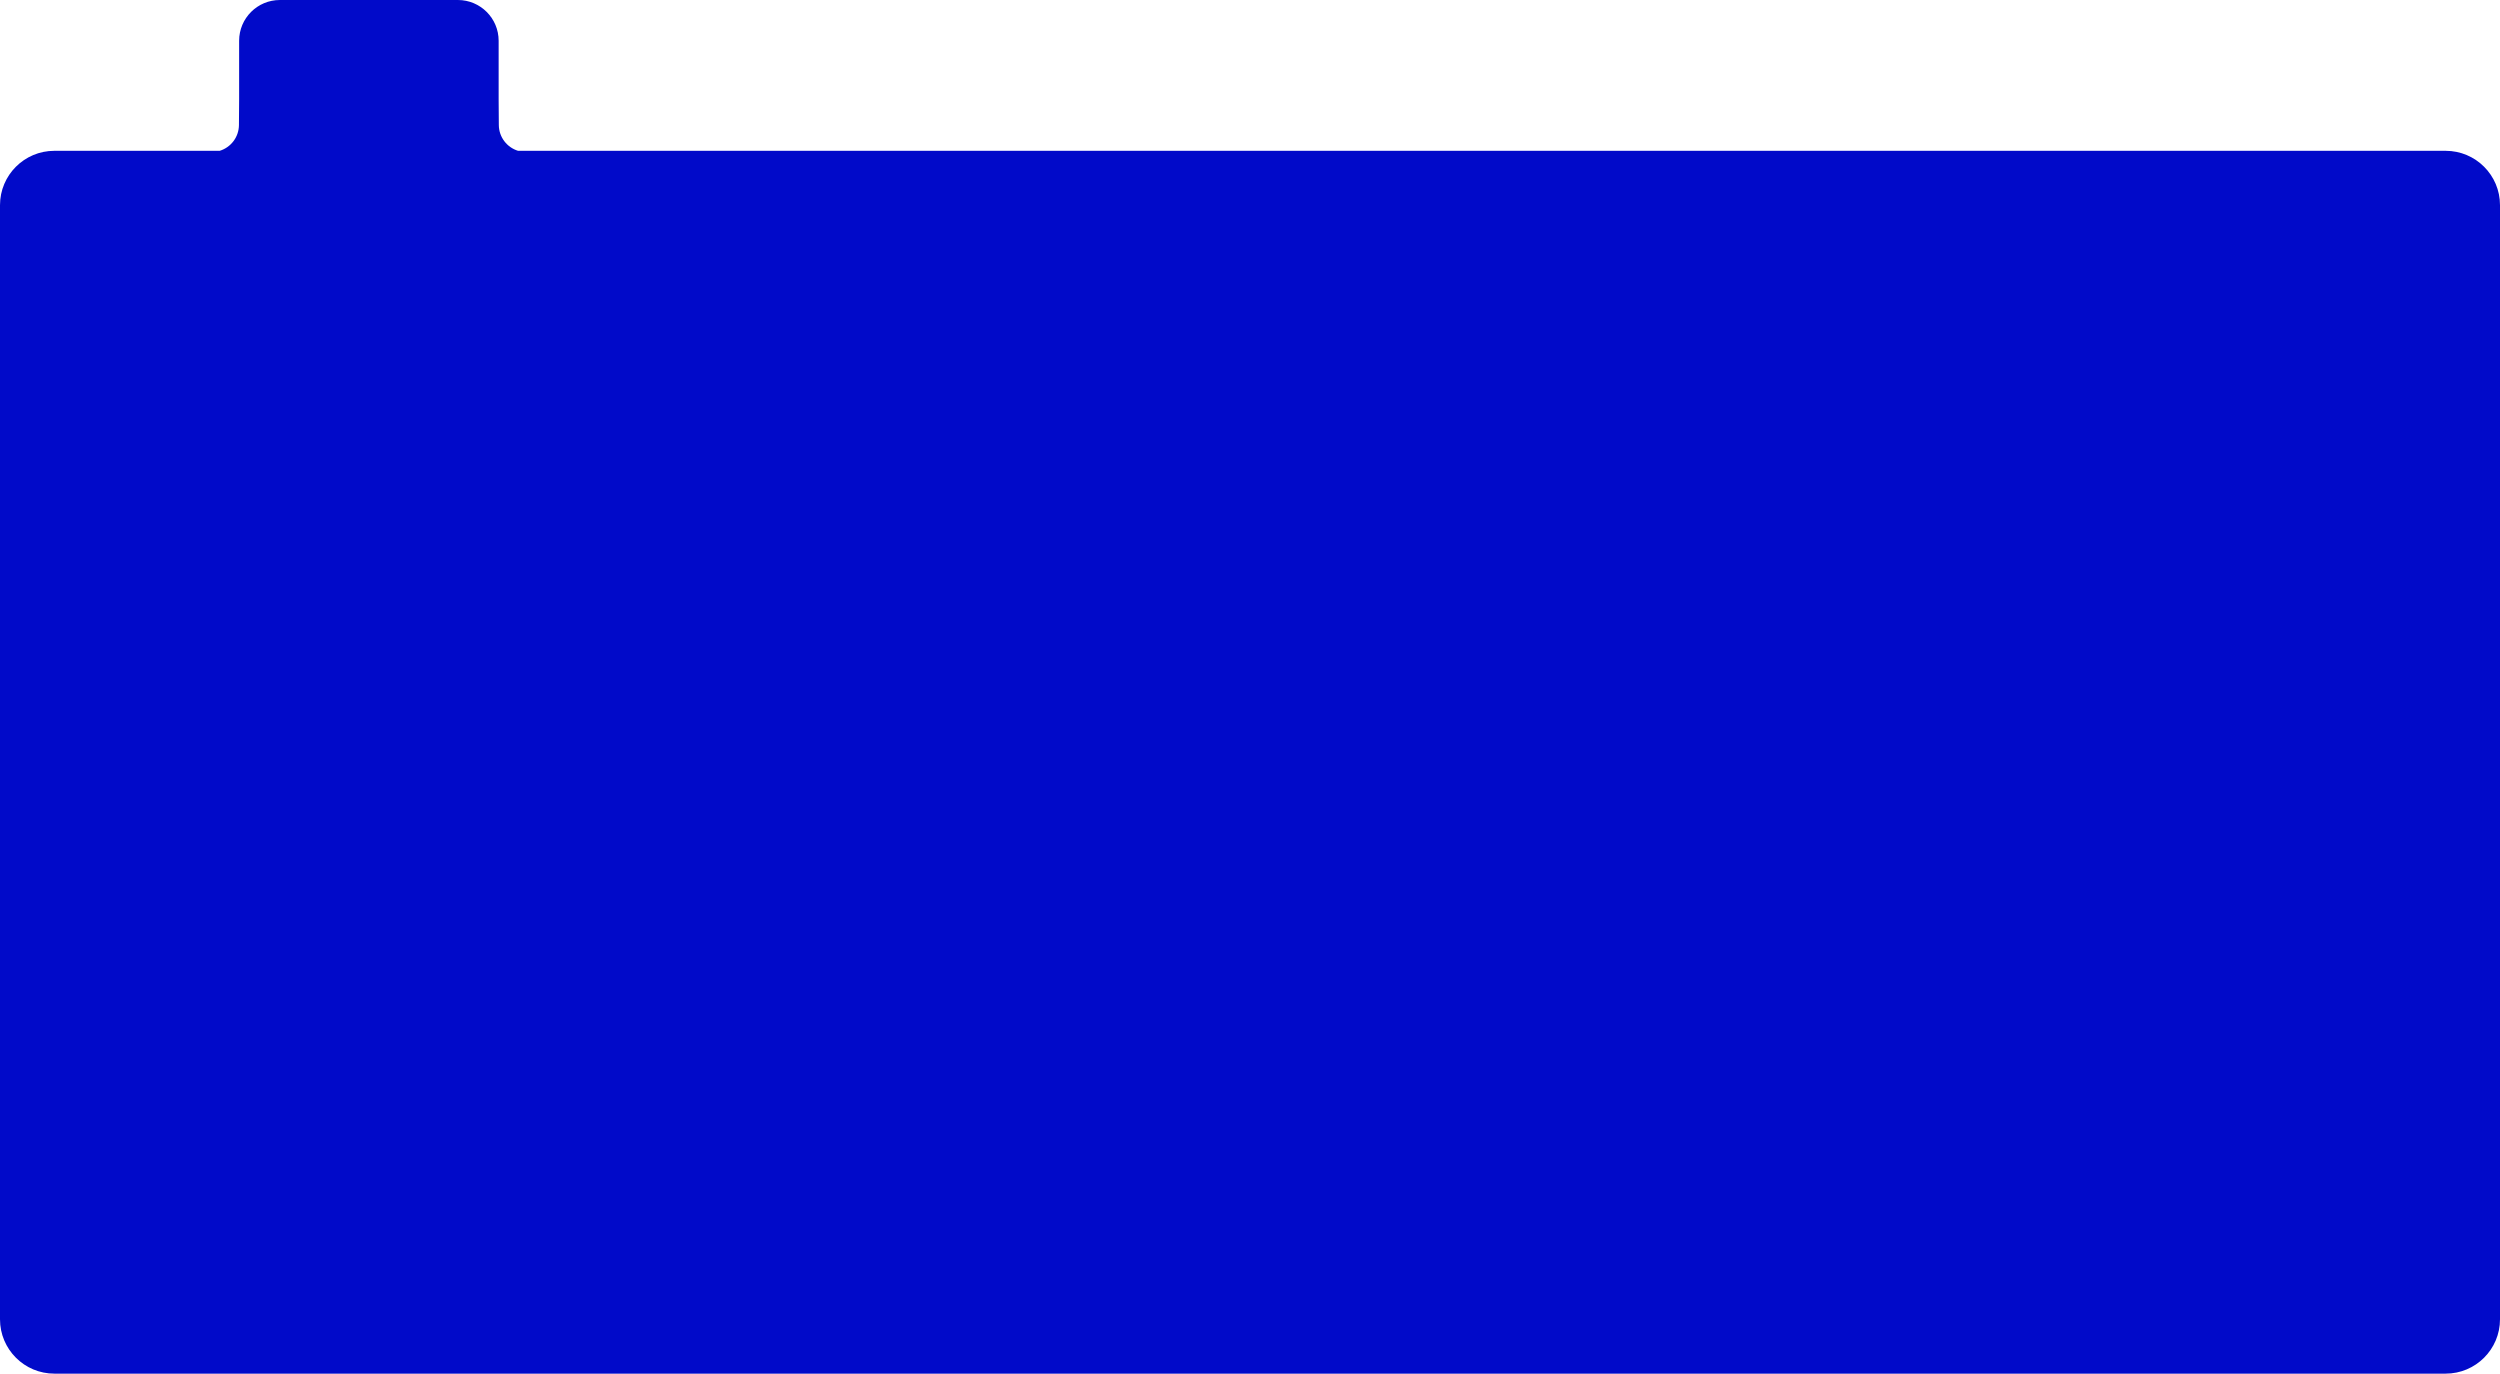 <svg width="1840" height="1011" viewBox="0 0 1840 1011" fill="none" xmlns="http://www.w3.org/2000/svg">
<path fill-rule="evenodd" clip-rule="evenodd" d="M206 0C189.431 0 176 13.431 176 30V73L175.865 92.008C175.801 100.962 169.857 108.516 161.701 111H40C17.909 111 0 128.909 0 151V971C0 993.091 17.909 1011 40 1011H1800C1822.09 1011 1840 993.091 1840 971V151C1840 128.909 1822.09 111 1800 111H381.299C373.143 108.516 367.199 100.962 367.135 92.008L367 73V30C367 13.431 353.568 0 337 0H206Z" fill="#010AC9"/>
</svg>

